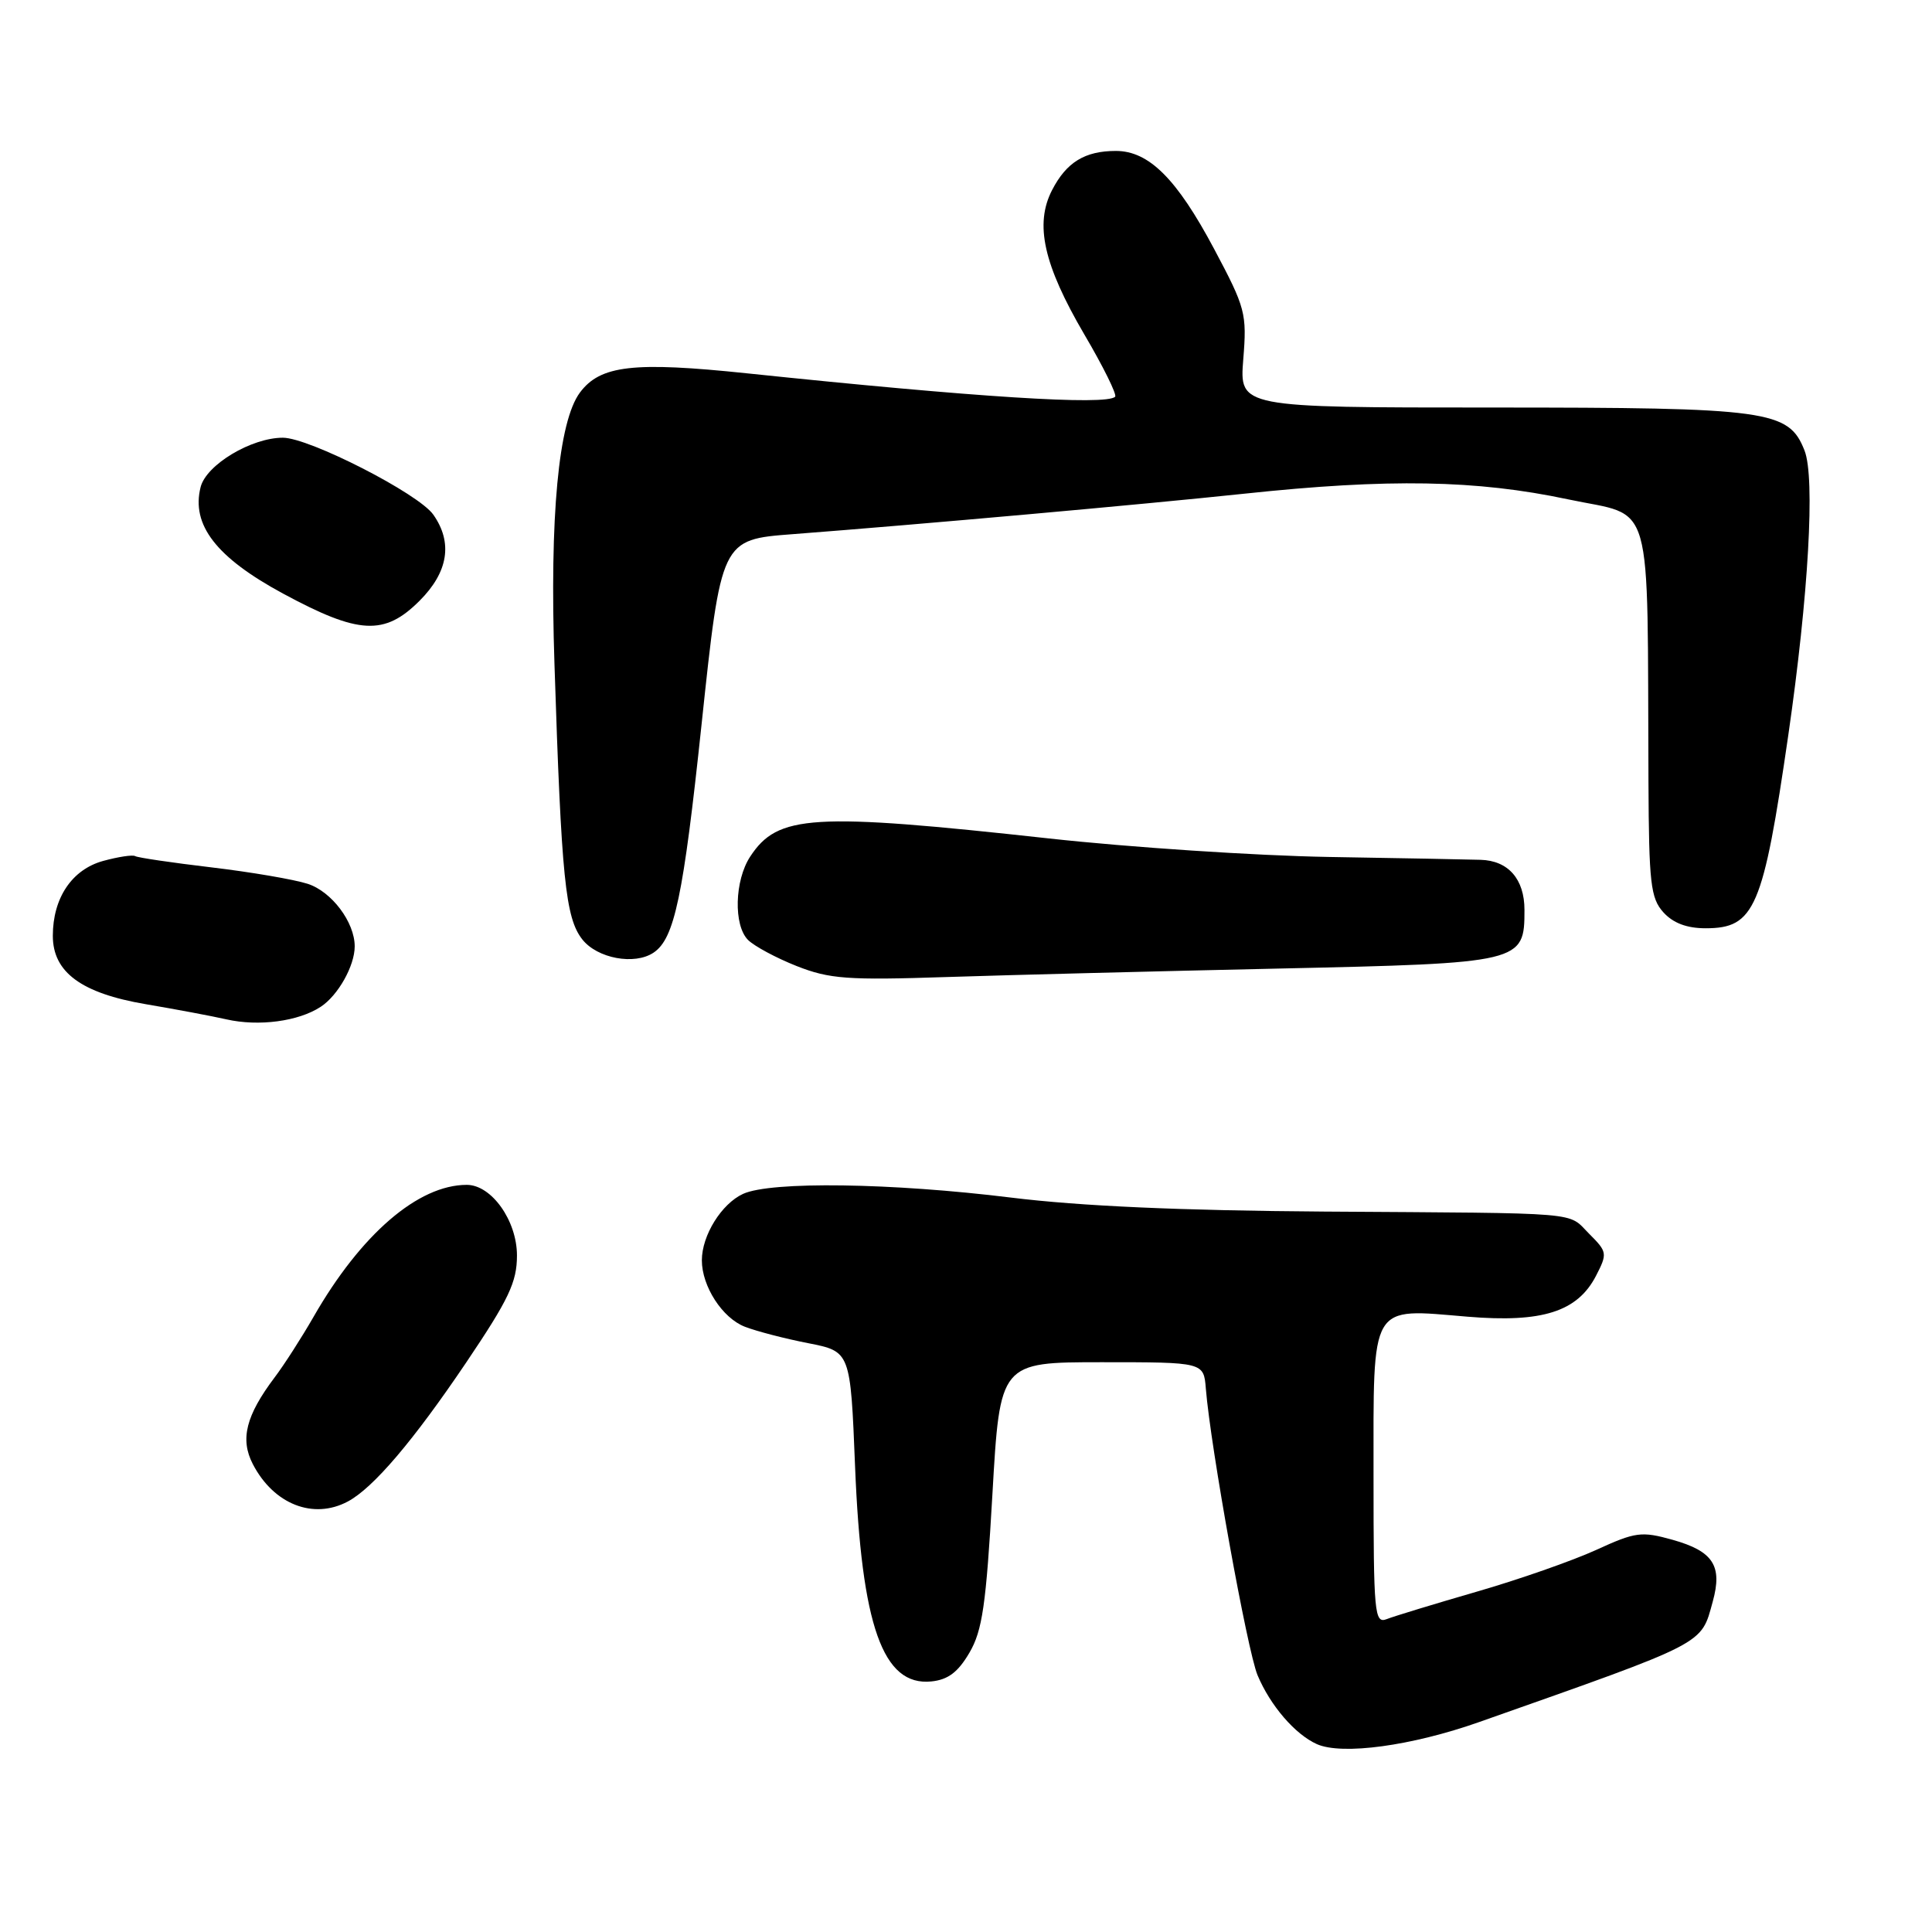 <?xml version="1.0" encoding="UTF-8" standalone="no"?>
<!DOCTYPE svg PUBLIC "-//W3C//DTD SVG 1.1//EN" "http://www.w3.org/Graphics/SVG/1.1/DTD/svg11.dtd" >
<svg xmlns="http://www.w3.org/2000/svg" xmlns:xlink="http://www.w3.org/1999/xlink" version="1.1" viewBox="0 0 256 256">
 <g >
 <path fill="currentColor"
d=" M 196.00 228.18 C 226.36 217.47 225.36 217.98 226.95 212.21 C 228.26 207.47 227.00 205.54 221.62 204.03 C 217.50 202.88 216.72 202.98 211.49 205.38 C 208.37 206.80 201.25 209.30 195.66 210.91 C 190.07 212.53 184.71 214.16 183.75 214.54 C 182.12 215.17 182.00 213.87 182.00 195.64 C 182.00 172.35 181.39 173.38 194.48 174.47 C 204.35 175.29 209.01 173.81 211.47 169.07 C 213.01 166.09 212.97 165.88 210.58 163.49 C 207.63 160.54 210.36 160.77 175.50 160.54 C 156.50 160.41 143.16 159.82 134.00 158.69 C 118.12 156.73 102.18 156.51 98.47 158.19 C 95.61 159.50 93.00 163.69 93.00 167.00 C 93.00 170.45 95.72 174.65 98.70 175.80 C 100.24 176.40 104.02 177.38 107.10 177.98 C 112.69 179.08 112.69 179.08 113.30 194.29 C 114.15 215.45 116.98 223.44 123.40 222.80 C 125.61 222.58 126.94 221.58 128.45 219.00 C 130.17 216.07 130.66 212.66 131.50 198.00 C 132.50 180.50 132.50 180.50 146.00 180.50 C 159.50 180.50 159.50 180.50 159.78 184.00 C 160.41 191.78 165.27 218.70 166.63 221.97 C 168.32 226.00 171.61 229.82 174.50 231.11 C 177.85 232.59 187.04 231.34 196.00 228.18 Z  M 46.10 198.95 C 49.48 197.14 54.79 190.89 61.78 180.53 C 67.42 172.16 68.50 169.89 68.50 166.36 C 68.50 161.74 65.13 157.00 61.85 157.00 C 55.41 157.00 47.82 163.54 41.54 174.50 C 39.96 177.25 37.65 180.85 36.40 182.50 C 32.59 187.56 31.79 190.70 33.50 194.00 C 36.26 199.33 41.52 201.40 46.10 198.95 Z  M 42.49 133.41 C 44.79 131.91 47.00 127.98 47.00 125.40 C 47.00 122.19 43.95 118.14 40.77 117.11 C 38.97 116.53 33.23 115.55 28.00 114.93 C 22.77 114.31 18.23 113.64 17.91 113.44 C 17.58 113.24 15.67 113.53 13.66 114.08 C 9.53 115.22 7.00 118.99 7.00 124.00 C 7.00 128.83 10.79 131.61 19.31 133.06 C 23.26 133.73 28.07 134.63 30.00 135.07 C 34.28 136.04 39.55 135.34 42.49 133.41 Z  M 169.40 128.34 C 201.73 127.63 202.00 127.56 202.00 120.57 C 202.00 116.48 199.85 114.03 196.18 113.93 C 194.71 113.88 185.62 113.71 176.00 113.55 C 166.38 113.38 149.72 112.28 139.00 111.10 C 107.59 107.65 103.06 107.92 99.40 113.51 C 97.33 116.67 97.18 122.61 99.12 124.55 C 99.96 125.38 102.86 126.94 105.57 128.01 C 109.92 129.72 112.27 129.90 125.50 129.46 C 133.75 129.19 153.50 128.69 169.40 128.34 Z  M 86.60 126.23 C 89.37 124.38 90.54 118.84 92.96 96.00 C 95.56 71.50 95.56 71.50 105.03 70.78 C 121.87 69.49 151.15 66.87 164.85 65.42 C 184.00 63.38 195.64 63.59 207.75 66.16 C 219.29 68.61 218.25 64.98 218.43 103.63 C 218.49 117.05 218.72 119.01 220.40 120.88 C 221.69 122.31 223.51 123.00 226.00 123.00 C 232.51 123.00 233.62 120.40 236.96 97.40 C 239.64 78.89 240.53 63.32 239.11 59.70 C 237.01 54.36 234.43 54.00 197.65 54.00 C 164.23 54.00 164.23 54.00 164.74 47.61 C 165.23 41.53 165.04 40.81 160.88 32.99 C 155.93 23.68 152.23 20.00 147.86 20.00 C 143.75 20.00 141.31 21.50 139.41 25.18 C 137.07 29.70 138.28 35.09 143.67 44.30 C 146.19 48.58 148.03 52.31 147.76 52.57 C 146.59 53.74 129.26 52.64 99.00 49.47 C 83.93 47.89 79.54 48.40 76.84 52.02 C 74.00 55.85 72.82 68.34 73.47 88.00 C 74.39 116.45 74.92 121.62 77.16 124.48 C 79.15 127.00 84.08 127.92 86.60 126.23 Z  M 55.60 79.60 C 59.40 75.80 60.02 71.90 57.42 68.20 C 55.48 65.41 40.97 58.00 37.48 58.00 C 33.30 58.00 27.32 61.59 26.58 64.55 C 25.32 69.56 28.66 73.87 37.50 78.65 C 47.55 84.08 50.94 84.26 55.60 79.60 Z "/>
</g>
</svg>